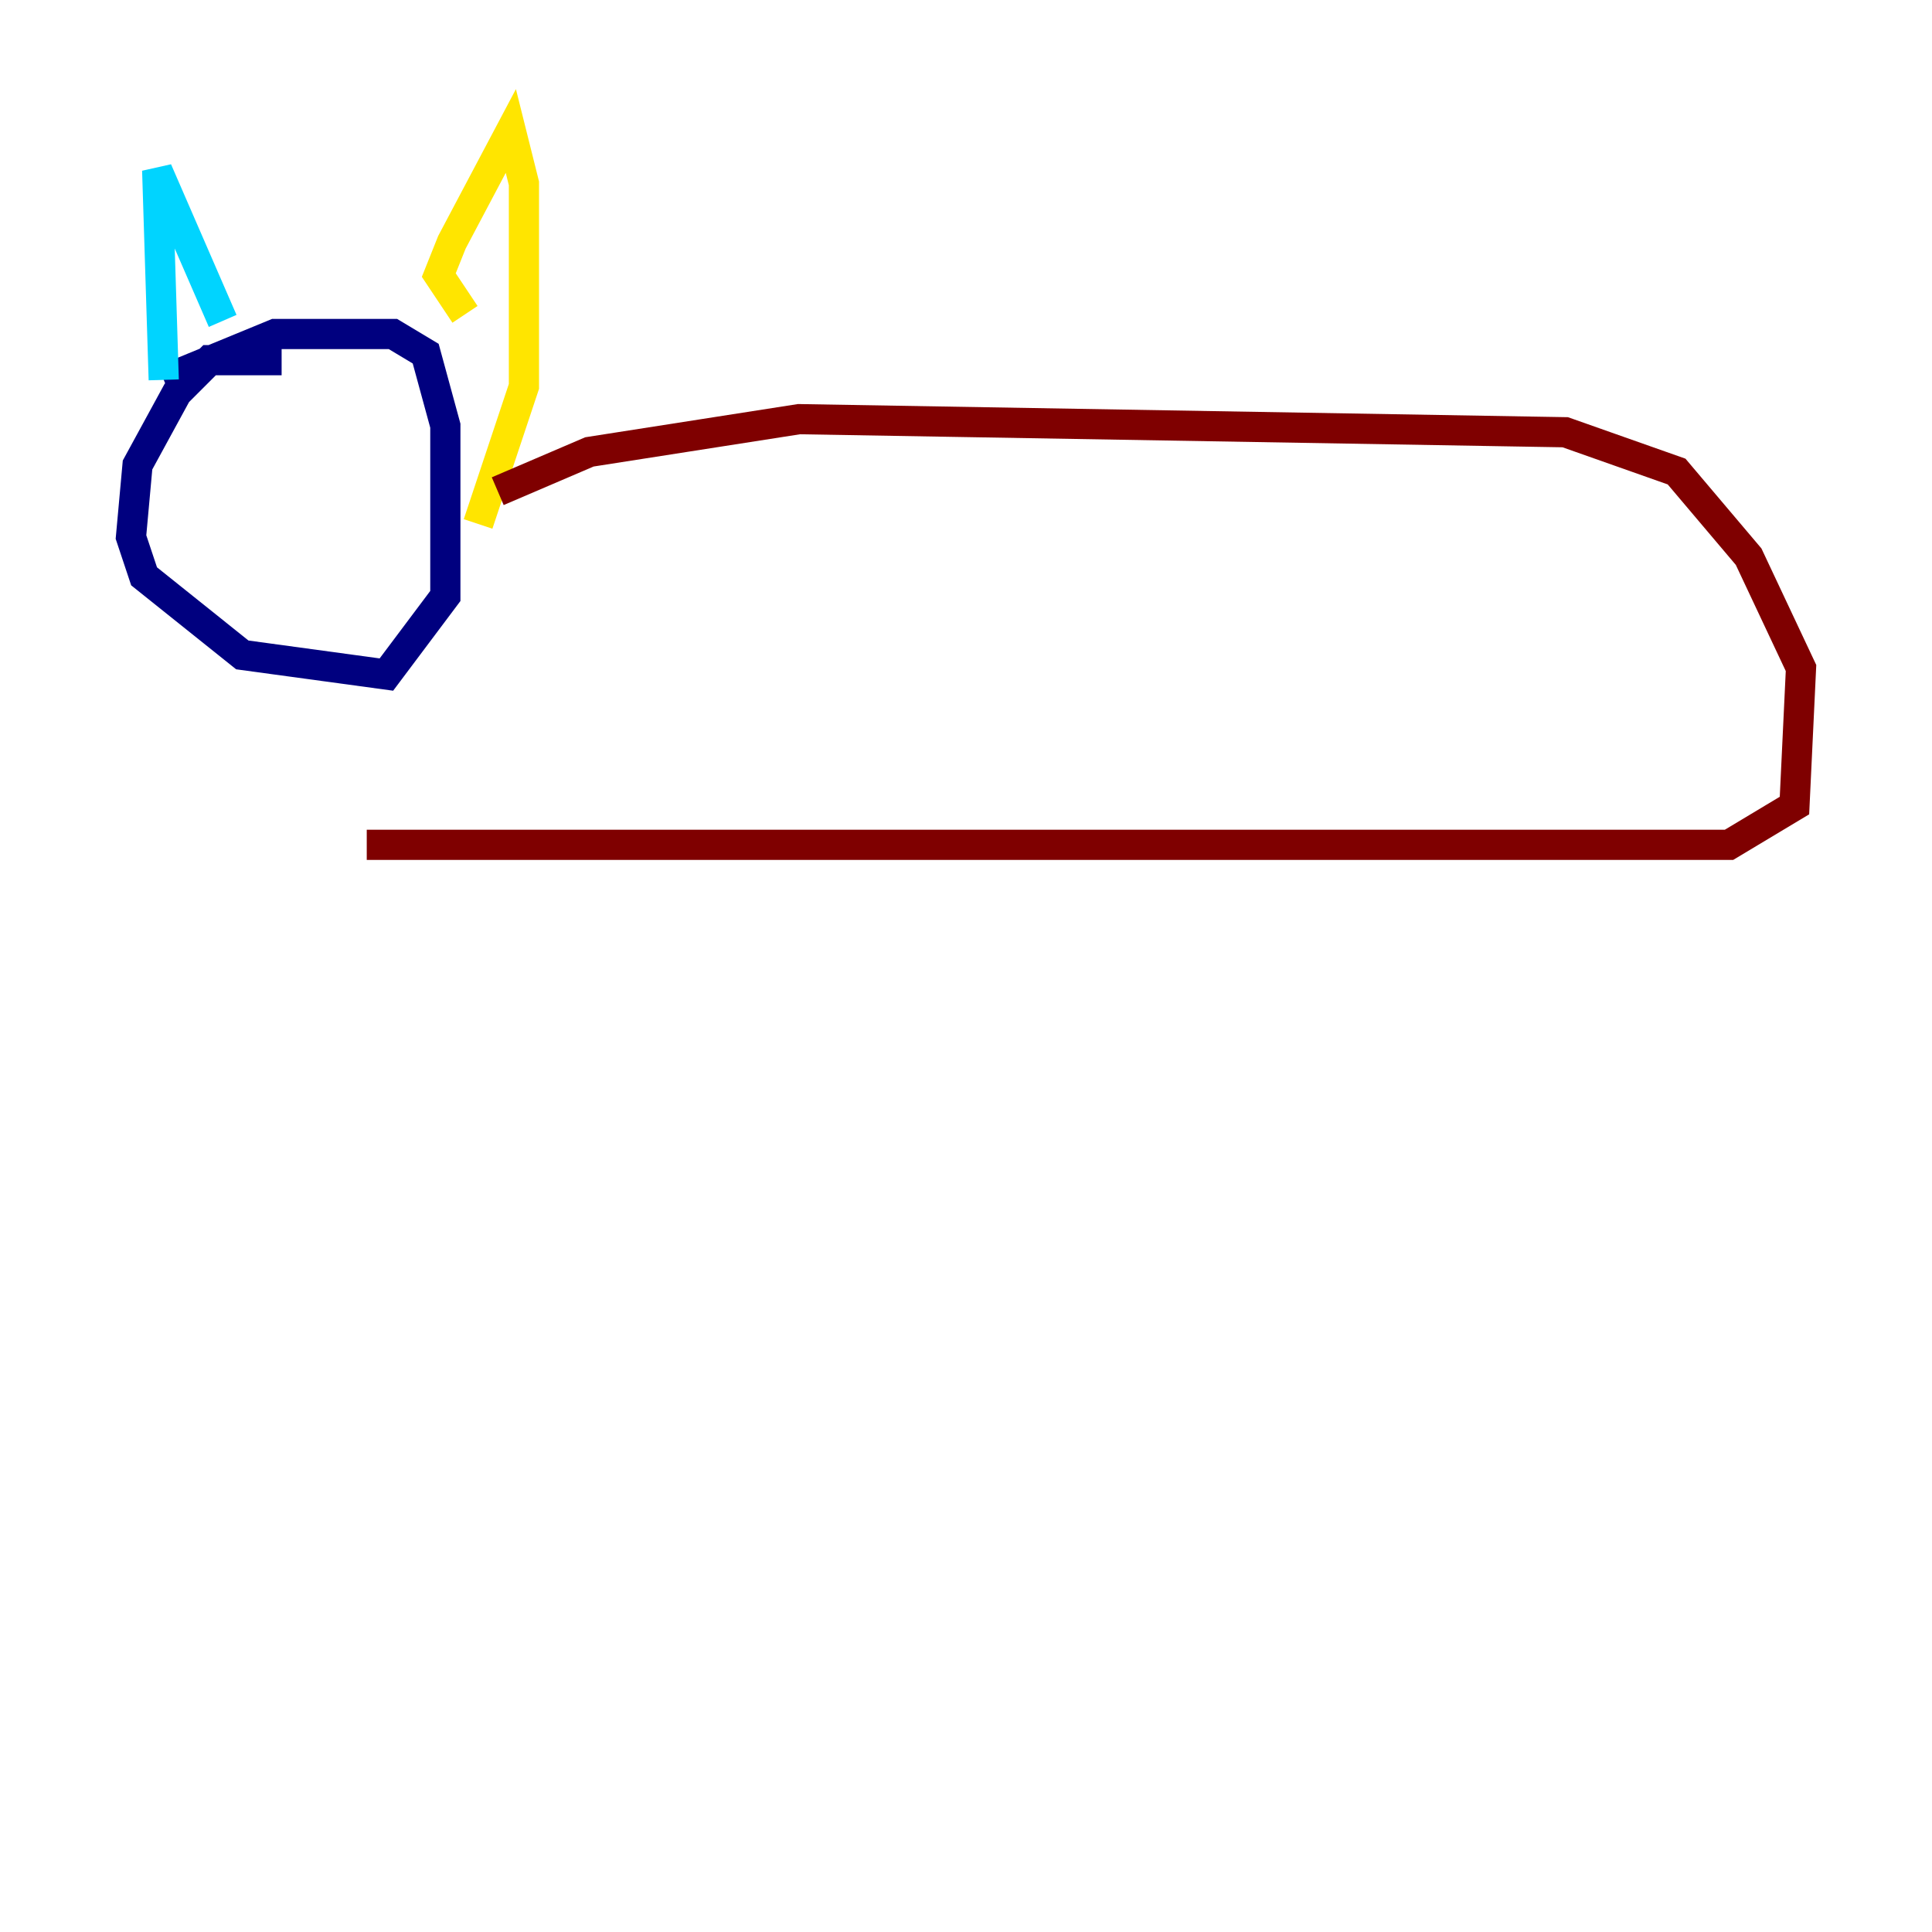 <?xml version="1.0" encoding="utf-8" ?>
<svg baseProfile="tiny" height="128" version="1.2" viewBox="0,0,128,128" width="128" xmlns="http://www.w3.org/2000/svg" xmlns:ev="http://www.w3.org/2001/xml-events" xmlns:xlink="http://www.w3.org/1999/xlink"><defs /><polyline fill="none" points="18.658,23.864 13.885,23.864 11.715,26.034 9.112,30.807 8.678,35.58 9.546,38.183 16.054,43.39 25.6,44.691 29.505,39.485 29.505,28.203 28.203,23.43 26.034,22.129 18.224,22.129 10.848,25.166" stroke="#00007f" stroke-width="2" /><polyline fill="none" points="10.848,25.166 10.414,11.281 14.752,21.261" stroke="#00d4ff" stroke-width="2" /><polyline fill="none" points="30.807,20.827 29.071,18.224 29.939,16.054 33.844,8.678 34.712,12.149 34.712,25.6 31.675,34.712" stroke="#ffe500" stroke-width="2" /><polyline fill="none" points="32.976,32.542 39.051,29.939 52.936,27.77 103.702,28.637 111.078,31.241 115.851,36.881 119.322,44.258 118.888,53.37 114.549,55.973 24.298,55.973" stroke="#7f0000" stroke-width="2" /></svg>